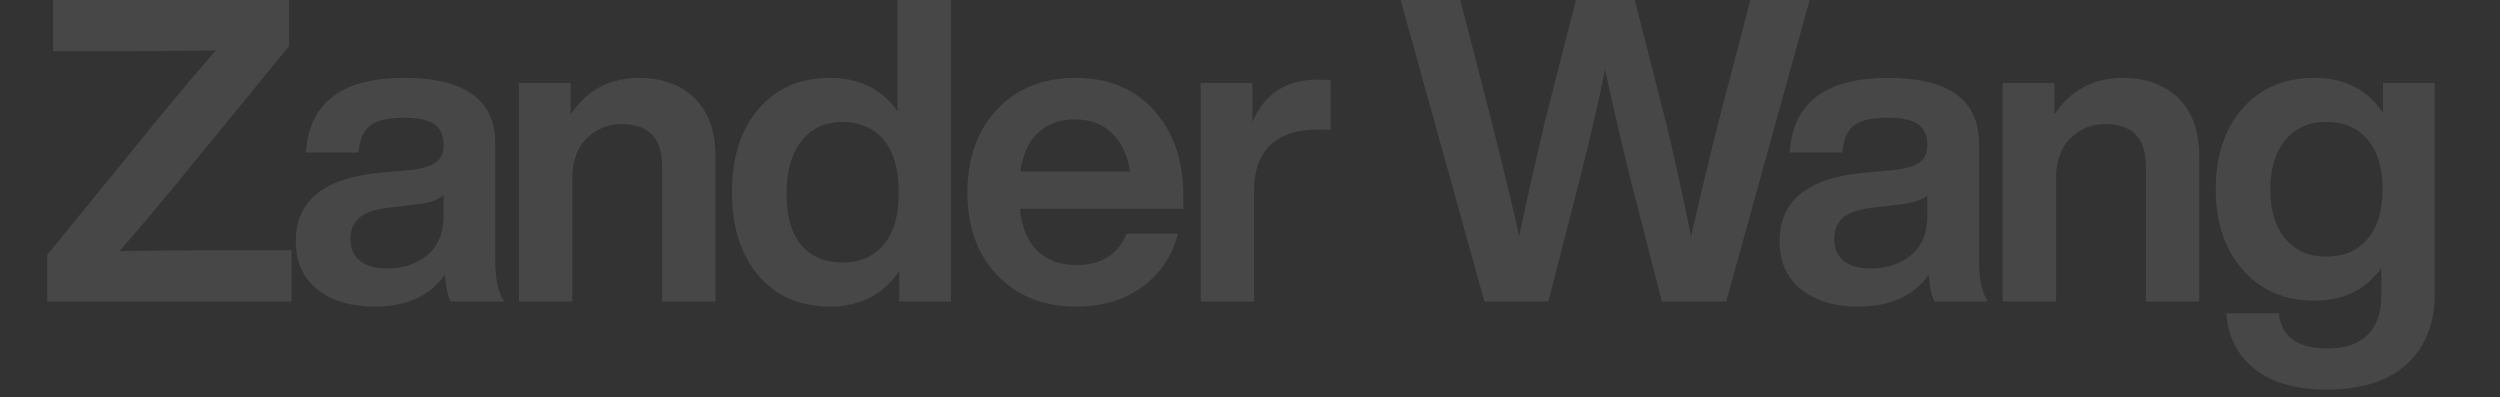<?xml version="1.0" encoding="UTF-8"?>
<svg width="1535px" height="244px" viewBox="0 0 1535 244" version="1.1" xmlns="http://www.w3.org/2000/svg" xmlns:xlink="http://www.w3.org/1999/xlink">
    <rect x="0" y="0" width="1535" height="244" fill="#333333" stroke="none"/>
    <!-- Generator: Sketch 52.2 (67145) - http://www.bohemiancoding.com/sketch -->
    <title>Slice</title>
    <desc>Created with Sketch.</desc>
    <g id="Zander.Wang" stroke="none" stroke-width="1" fill="none" fill-rule="evenodd" opacity="0.1">
        <path d="M127.02,153.66 L179.02,153.66 L179.02,185.12 L29,185.12 L29,156.52 L98.68,70.98 C110.12,57.113 121.387,43.767 132.48,30.94 C108.56,31.287 90.707,31.46 78.92,31.46 L32.64,31.46 L32.64,0 L177.46,0 L177.46,28.34 L107.26,114.14 C95.82,128.007 84.553,141.353 73.46,154.18 C97.38,153.833 115.233,153.66 127.02,153.66 Z M309.54,185.12 L276.78,185.12 C275.047,182 273.833,176.54 273.14,168.74 C263.953,181.74 249.567,188.24 229.98,188.24 C215.42,188.24 203.72,184.73 194.88,177.71 C186.04,170.69 181.62,160.767 181.62,147.94 C181.62,123.327 198.78,109.373 233.1,106.08 L253.38,104.26 C259.967,103.393 264.777,101.833 267.81,99.58 C270.843,97.327 272.36,93.773 272.36,88.92 C272.36,83.373 270.54,79.213 266.9,76.44 C263.26,73.667 256.933,72.28 247.92,72.28 C238.387,72.28 231.54,73.84 227.38,76.96 C223.22,80.08 220.793,85.627 220.1,93.6 L187.86,93.6 C189.767,63.093 209.873,47.84 248.18,47.84 C285.447,47.84 304.08,61.273 304.08,88.14 L304.08,159.64 C304.08,171.427 305.9,179.92 309.54,185.12 Z M237.78,164.84 C247.487,164.84 255.677,162.11 262.35,156.65 C269.023,151.19 272.36,143 272.36,132.08 L272.36,119.86 C269.24,122.633 264.127,124.453 257.02,125.32 L239.34,127.4 C230.5,128.44 224.26,130.52 220.62,133.64 C216.98,136.76 215.16,141.093 215.16,146.64 C215.16,152.36 217.067,156.823 220.88,160.03 C224.693,163.237 230.327,164.84 237.78,164.84 Z M392.22,47.84 C406.607,47.84 418.047,52 426.54,60.32 C435.033,68.64 439.28,80.6 439.28,96.2 L439.28,185.12 L406.52,185.12 L406.52,101.66 C406.52,84.673 398.113,76.18 381.3,76.18 C373.327,76.18 366.35,79.04 360.37,84.76 C354.39,90.48 351.4,98.887 351.4,109.98 L351.4,185.12 L318.64,185.12 L318.64,50.96 L350.36,50.96 L350.36,70.2 C360.413,55.293 374.367,47.84 392.22,47.84 Z M551.08,0 L583.84,0 L583.84,185.12 L552.12,185.12 L552.12,166.4 C542.24,180.96 528.113,188.24 509.74,188.24 C491.193,188.24 476.503,181.87 465.67,169.13 C454.837,156.39 449.42,139.36 449.42,118.04 C449.42,96.72 454.837,79.69 465.67,66.95 C476.503,54.21 491.193,47.84 509.74,47.84 C527.767,47.84 541.547,54.687 551.08,68.38 L551.08,0 Z M492.06,150.54 C498.127,157.647 506.533,161.2 517.28,161.2 C528.027,161.2 536.477,157.517 542.63,150.15 C548.783,142.783 551.86,132.08 551.86,118.04 C551.86,104 548.783,93.297 542.63,85.93 C536.477,78.563 528.027,74.88 517.28,74.88 C506.707,74.88 498.343,78.737 492.19,86.45 C486.037,94.163 482.96,105.04 482.96,119.08 C482.96,132.947 485.993,143.433 492.06,150.54 Z M726.58,120.38 L726.58,128.18 L626.22,128.18 C627.433,139.793 631.073,148.46 637.14,154.18 C643.207,159.9 651.18,162.76 661.06,162.76 C676.14,162.76 686.367,156.347 691.74,143.52 L723.2,143.52 C719.733,157.213 712.453,168.09 701.36,176.15 C690.267,184.21 676.747,188.24 660.8,188.24 C640.867,188.24 624.747,181.87 612.44,169.13 C600.133,156.39 593.98,139.36 593.98,118.04 C593.98,97.067 600.047,80.123 612.18,67.21 C624.313,54.297 640.347,47.84 660.28,47.84 C680.56,47.84 696.68,54.513 708.64,67.86 C720.6,81.207 726.58,98.713 726.58,120.38 Z M660.02,73.32 C651.007,73.32 643.553,75.963 637.66,81.25 C631.767,86.537 628.04,94.553 626.48,105.3 L693.82,105.3 C692.433,95.593 688.837,87.837 683.03,82.03 C677.223,76.223 669.553,73.32 660.02,73.32 Z M809,48.88 C812.467,48.88 815.153,49.053 817.06,49.4 L817.06,79.56 L808.74,79.56 C796.433,79.56 786.9,82.68 780.14,88.92 C773.38,95.16 770,104.52 770,117 L770,185.12 L737.24,185.12 L737.24,50.96 L768.96,50.96 L768.96,74.88 C776.413,57.547 789.76,48.88 809,48.88 Z M1074.72,0 L1111.12,0 L1059.9,185.12 L1020.38,185.12 L1000.62,108.16 C993.513,78.867 988.487,57.027 985.54,42.64 C981.207,63.787 976.18,85.627 970.46,108.16 L950.7,185.12 L911.44,185.12 L859.96,0 L896.62,0 L915.86,74.62 C924.527,109.287 930.16,132.773 932.76,145.08 C937.44,122.893 942.727,99.32 948.62,74.36 L967.6,0 L1003.74,0 L1022.72,74.36 C1027.573,94.12 1032.773,117.78 1038.32,145.34 C1042.48,126.62 1048.113,103.047 1055.22,74.62 L1074.72,0 Z M1220.58,185.12 L1187.82,185.12 C1186.087,182 1184.873,176.54 1184.18,168.74 C1174.993,181.74 1160.607,188.24 1141.02,188.24 C1126.46,188.24 1114.76,184.73 1105.92,177.71 C1097.08,170.69 1092.66,160.767 1092.66,147.94 C1092.66,123.327 1109.82,109.373 1144.14,106.08 L1164.42,104.26 C1171.007,103.393 1175.817,101.833 1178.85,99.58 C1181.883,97.327 1183.4,93.773 1183.4,88.92 C1183.4,83.373 1181.58,79.213 1177.94,76.44 C1174.3,73.667 1167.973,72.28 1158.96,72.28 C1149.427,72.28 1142.58,73.84 1138.42,76.96 C1134.26,80.08 1131.833,85.627 1131.14,93.6 L1098.9,93.6 C1100.807,63.093 1120.913,47.84 1159.22,47.84 C1196.487,47.84 1215.12,61.273 1215.12,88.14 L1215.12,159.64 C1215.12,171.427 1216.94,179.92 1220.58,185.12 Z M1148.82,164.84 C1158.527,164.84 1166.717,162.11 1173.39,156.65 C1180.063,151.19 1183.4,143 1183.4,132.08 L1183.4,119.86 C1180.28,122.633 1175.167,124.453 1168.06,125.32 L1150.38,127.4 C1141.54,128.44 1135.3,130.52 1131.66,133.64 C1128.02,136.76 1126.2,141.093 1126.2,146.64 C1126.2,152.36 1128.107,156.823 1131.92,160.03 C1135.733,163.237 1141.367,164.84 1148.82,164.84 Z M1303.26,47.84 C1317.647,47.84 1329.087,52 1337.58,60.32 C1346.073,68.64 1350.32,80.6 1350.32,96.2 L1350.32,185.12 L1317.56,185.12 L1317.56,101.66 C1317.56,84.673 1309.153,76.18 1292.34,76.18 C1284.367,76.18 1277.39,79.04 1271.41,84.76 C1265.43,90.48 1262.44,98.887 1262.44,109.98 L1262.44,185.12 L1229.68,185.12 L1229.68,50.96 L1261.4,50.96 L1261.4,70.2 C1271.453,55.293 1285.407,47.84 1303.26,47.84 Z M1463.16,50.96 L1494.88,50.96 L1494.88,180.7 C1494.88,198.727 1489.203,212.983 1477.85,223.47 C1466.497,233.957 1450.073,239.2 1428.58,239.2 C1409.687,239.2 1394.953,234.997 1384.38,226.59 C1373.807,218.183 1368,206.787 1366.96,192.4 L1399.2,192.4 C1400.76,206.787 1410.727,213.98 1429.1,213.98 C1439.847,213.98 1448.037,211.207 1453.67,205.66 C1459.303,200.113 1462.12,192.053 1462.12,181.48 L1462.12,164.58 C1452.587,177.927 1438.893,184.6 1421.04,184.6 C1402.84,184.6 1388.193,178.317 1377.1,165.75 C1366.007,153.183 1360.46,136.673 1360.46,116.22 C1360.46,95.593 1365.963,79.04 1376.97,66.56 C1387.977,54.08 1402.58,47.84 1420.78,47.84 C1439.673,47.84 1453.8,55.033 1463.16,69.42 L1463.16,50.96 Z M1428.32,157.56 C1439.067,157.56 1447.517,153.963 1453.67,146.77 C1459.823,139.577 1462.9,129.393 1462.9,116.22 C1462.9,103.047 1459.823,92.863 1453.67,85.67 C1447.517,78.477 1439.067,74.88 1428.32,74.88 C1417.747,74.88 1409.383,78.563 1403.23,85.93 C1397.077,93.297 1394,103.48 1394,116.48 C1394,129.307 1397.077,139.36 1403.23,146.64 C1409.383,153.92 1417.747,157.56 1428.32,157.56 Z" id="ZanderWang" fill="#FFFFFF" fill-rule="nonzero"></path>
    </g>
</svg>